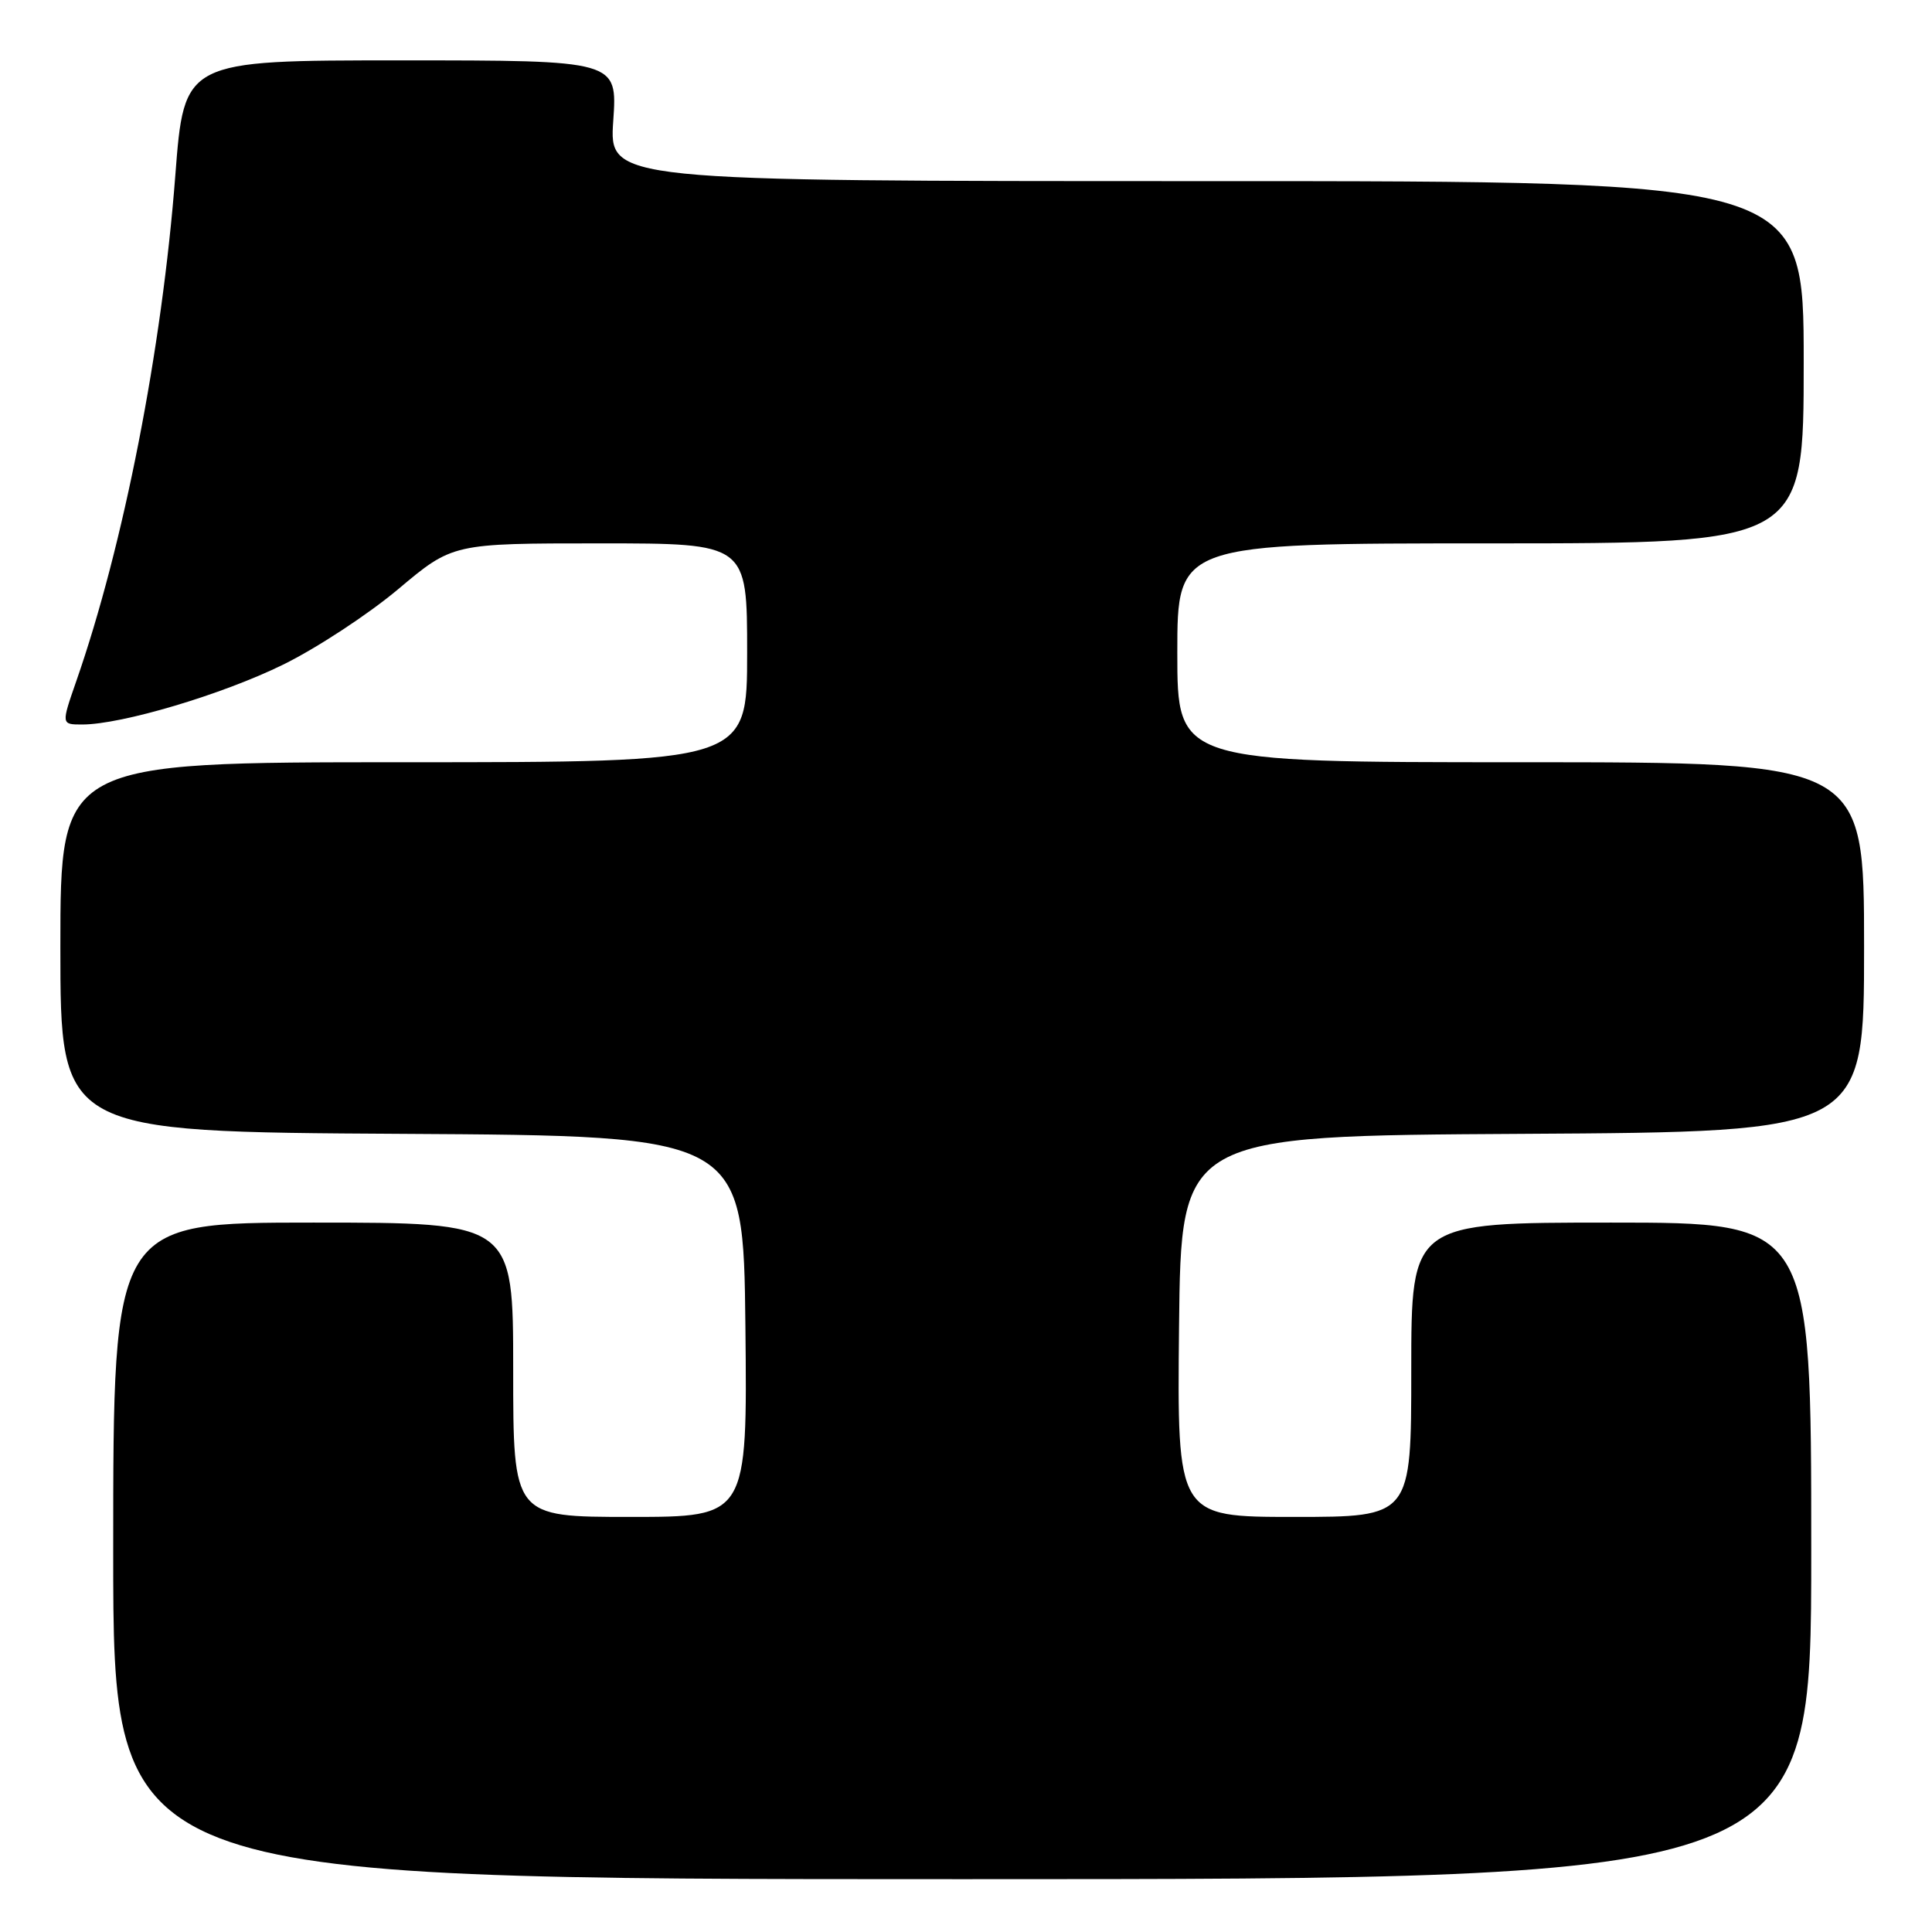 <?xml version="1.0" encoding="UTF-8" standalone="no"?>
<!DOCTYPE svg PUBLIC "-//W3C//DTD SVG 1.1//EN" "http://www.w3.org/Graphics/SVG/1.1/DTD/svg11.dtd" >
<svg xmlns="http://www.w3.org/2000/svg" xmlns:xlink="http://www.w3.org/1999/xlink" version="1.1" viewBox="0 0 256 256">
 <g >
 <path fill="currentColor"
d=" M 240.00 205.50 C 240.00 162.00 240.00 162.00 213.50 162.00 C 187.00 162.00 187.00 162.00 187.00 181.50 C 187.00 201.00 187.00 201.00 171.48 201.00 C 155.97 201.00 155.97 201.00 156.23 175.75 C 156.50 150.50 156.50 150.50 201.75 150.24 C 247.00 149.98 247.00 149.98 247.00 125.49 C 247.00 101.00 247.00 101.00 201.50 101.00 C 156.00 101.00 156.00 101.00 156.00 86.50 C 156.00 72.00 156.00 72.00 197.50 72.00 C 239.00 72.00 239.00 72.00 239.00 48.00 C 239.00 24.00 239.00 24.00 159.86 24.00 C 80.71 24.00 80.71 24.00 81.26 16.00 C 81.81 8.00 81.81 8.00 53.11 8.00 C 24.40 8.00 24.40 8.00 23.23 23.25 C 21.46 46.32 16.38 72.26 10.11 90.25 C 8.11 96.00 8.11 96.00 10.89 96.00 C 16.12 96.00 29.48 92.02 37.51 88.07 C 41.92 85.91 48.78 81.41 52.76 78.07 C 59.98 72.00 59.98 72.00 79.49 72.00 C 99.00 72.00 99.00 72.00 99.00 86.50 C 99.00 101.00 99.00 101.00 53.50 101.00 C 8.00 101.00 8.00 101.00 8.00 125.49 C 8.00 149.98 8.00 149.98 53.25 150.24 C 98.50 150.50 98.50 150.50 98.77 175.75 C 99.03 201.00 99.03 201.00 83.52 201.00 C 68.00 201.00 68.00 201.00 68.00 181.50 C 68.00 162.00 68.00 162.00 41.50 162.00 C 15.00 162.00 15.00 162.00 15.00 205.50 C 15.00 249.00 15.00 249.00 127.50 249.00 C 240.00 249.00 240.00 249.00 240.00 205.50 Z "/>
</g>
</svg>